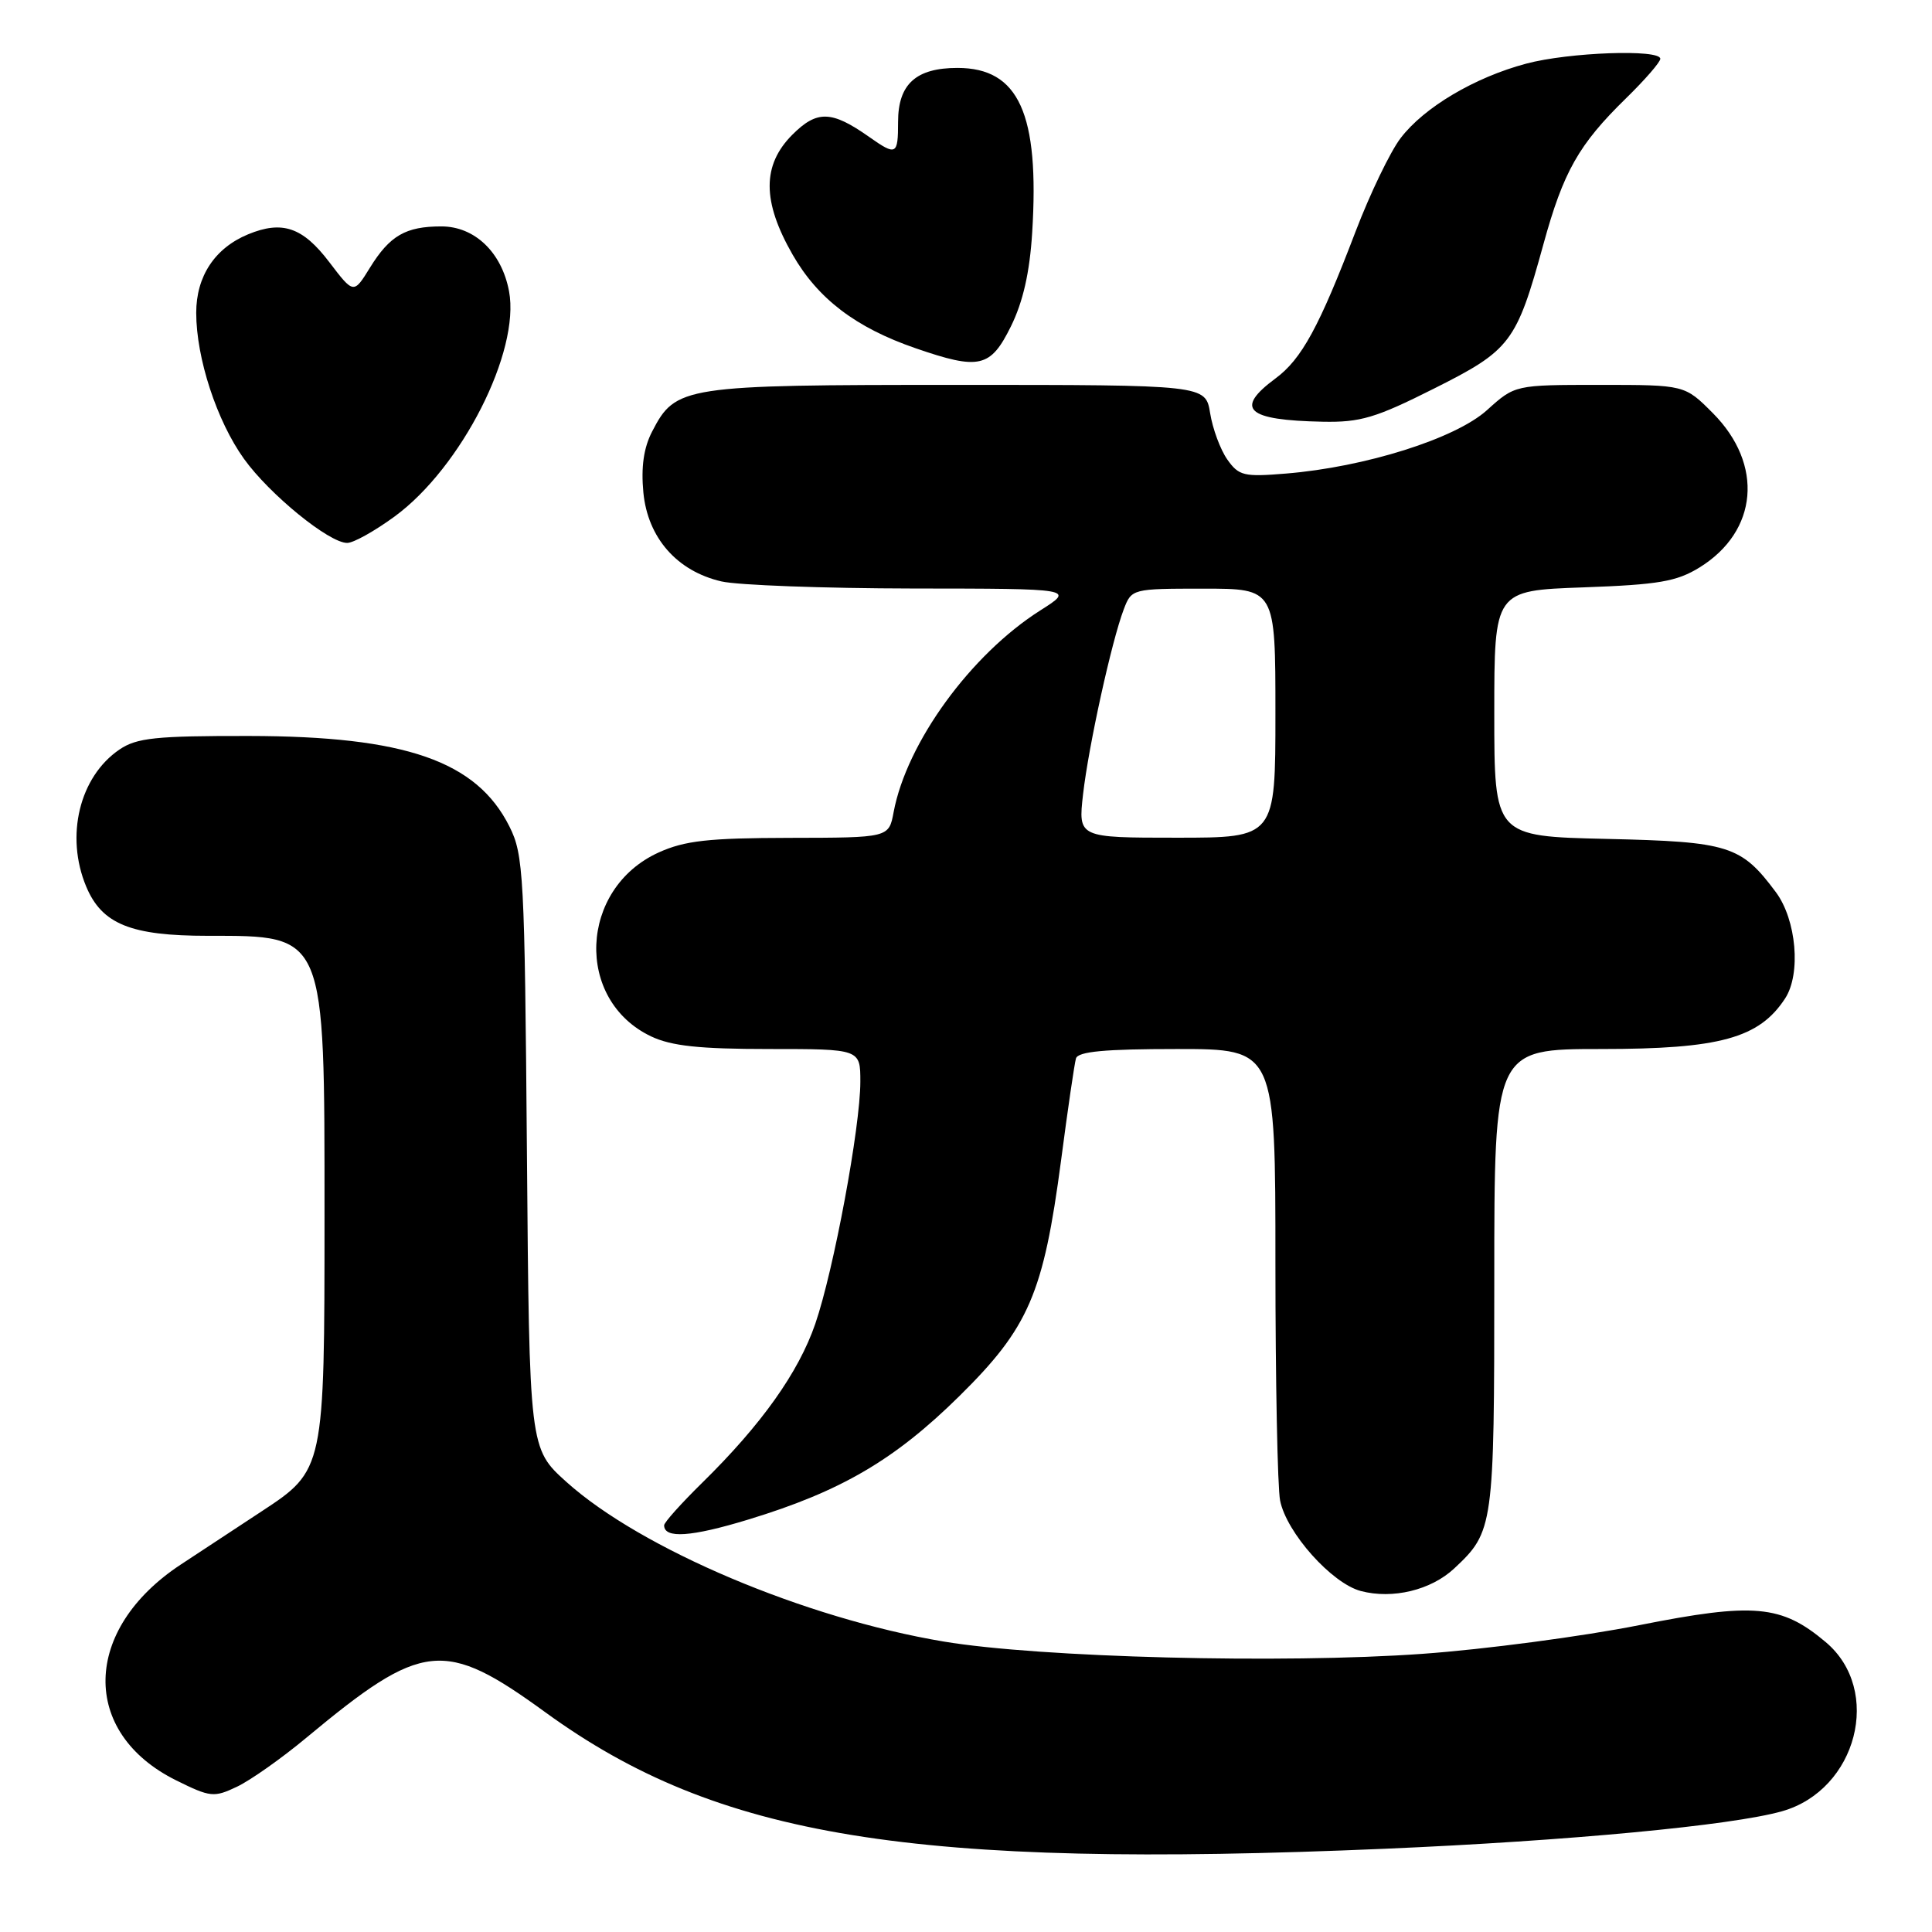 <?xml version="1.0" encoding="UTF-8" standalone="no"?>
<!DOCTYPE svg PUBLIC "-//W3C//DTD SVG 1.1//EN" "http://www.w3.org/Graphics/SVG/1.1/DTD/svg11.dtd" >
<svg xmlns="http://www.w3.org/2000/svg" xmlns:xlink="http://www.w3.org/1999/xlink" version="1.1" viewBox="0 0 256 256">
 <g >
 <path fill="currentColor"
d=" M 183.50 244.97 C 207.80 243.93 229.50 241.88 236.13 240.00 C 246.07 237.18 249.49 223.96 241.92 217.59 C 236.05 212.64 232.42 212.32 217.17 215.35 C 209.65 216.84 196.75 218.55 188.50 219.14 C 170.03 220.47 137.74 219.64 125.03 217.51 C 106.65 214.43 84.93 205.24 75.06 196.37 C 70.14 191.94 70.14 191.94 69.82 152.72 C 69.52 115.86 69.38 113.26 67.50 109.51 C 63.15 100.83 53.71 97.55 33.00 97.52 C 20.64 97.50 18.11 97.77 15.84 99.31 C 10.53 102.91 8.62 110.77 11.42 117.47 C 13.50 122.45 17.33 124.00 27.52 124.00 C 43.20 124.00 43.00 123.53 43.00 161.05 C 43.00 194.67 42.97 194.81 34.67 200.26 C 31.82 202.13 27.00 205.30 23.94 207.32 C 10.91 215.91 10.62 229.59 23.33 235.90 C 27.89 238.16 28.35 238.20 31.42 236.74 C 33.20 235.89 37.33 232.98 40.58 230.27 C 56.02 217.43 58.84 217.13 72.28 226.90 C 95.10 243.48 120.78 247.65 183.50 244.97 Z  M 192.69 207.83 C 197.91 202.95 198.00 202.34 198.00 169.55 C 198.00 139.00 198.00 139.00 212.18 139.00 C 227.87 139.00 233.09 137.57 236.53 132.31 C 238.67 129.05 238.04 121.87 235.30 118.20 C 230.70 112.03 229.09 111.53 212.93 111.16 C 198.00 110.82 198.00 110.82 198.00 94.53 C 198.00 78.25 198.00 78.25 209.80 77.83 C 219.79 77.47 222.16 77.06 225.20 75.19 C 232.96 70.39 233.72 61.54 226.97 54.75 C 223.24 51.00 223.24 51.00 211.99 51.00 C 200.74 51.00 200.74 51.00 197.04 54.34 C 192.86 58.12 180.90 61.89 170.39 62.75 C 164.82 63.21 164.15 63.05 162.62 60.88 C 161.70 59.57 160.68 56.81 160.35 54.75 C 159.74 51.00 159.74 51.00 126.82 51.00 C 90.48 51.00 89.53 51.15 86.41 57.18 C 85.29 59.34 84.93 61.88 85.25 65.26 C 85.83 71.26 89.70 75.68 95.59 77.04 C 97.74 77.54 109.15 77.96 120.95 77.98 C 142.39 78.00 142.39 78.00 137.85 80.88 C 128.63 86.73 120.14 98.40 118.41 107.61 C 117.78 111.00 117.78 111.00 104.64 111.02 C 93.85 111.04 90.74 111.39 87.27 112.96 C 76.73 117.75 76.13 132.51 86.28 137.33 C 88.97 138.60 92.67 139.00 101.90 139.00 C 114.00 139.00 114.00 139.00 114.00 143.33 C 114.00 149.35 110.47 168.31 108.03 175.41 C 105.81 181.86 100.90 188.76 93.06 196.46 C 90.28 199.19 88.00 201.73 88.00 202.11 C 88.00 203.90 91.58 203.66 99.18 201.34 C 111.43 197.61 118.54 193.45 127.11 185.00 C 136.33 175.91 138.26 171.42 140.60 153.74 C 141.48 147.01 142.37 140.94 142.57 140.25 C 142.84 139.33 146.40 139.00 155.97 139.00 C 169.00 139.00 169.00 139.00 169.00 167.38 C 169.00 182.98 169.28 197.14 169.62 198.83 C 170.47 203.09 176.46 209.80 180.32 210.82 C 184.54 211.93 189.62 210.70 192.69 207.83 Z  M 52.30 68.43 C 61.15 61.94 68.95 46.57 67.45 38.59 C 66.48 33.43 62.90 30.00 58.48 30.00 C 53.75 30.00 51.65 31.22 49.02 35.47 C 46.86 38.97 46.86 38.97 43.63 34.73 C 40.11 30.10 37.40 29.18 32.87 31.05 C 28.46 32.88 26.00 36.61 26.00 41.45 C 26.00 47.45 28.73 55.79 32.33 60.80 C 35.70 65.50 43.60 71.94 46.00 71.94 C 46.83 71.95 49.66 70.36 52.30 68.43 Z  M 189.99 51.50 C 200.18 46.39 200.92 45.41 204.51 32.37 C 207.16 22.73 209.18 19.16 215.44 13.04 C 217.95 10.59 220.00 8.23 220.00 7.79 C 220.00 6.49 207.89 6.92 202.24 8.43 C 195.40 10.25 188.70 14.22 185.59 18.30 C 184.22 20.09 181.54 25.66 179.62 30.68 C 174.80 43.32 172.47 47.60 168.99 50.16 C 163.54 54.20 165.17 55.68 175.27 55.88 C 180.24 55.98 182.28 55.38 189.99 51.50 Z  M 133.95 43.25 C 135.56 39.98 136.44 36.11 136.77 30.82 C 137.75 15.07 135.00 9.00 126.87 9.00 C 121.37 9.00 119.00 11.15 119.00 16.15 C 119.00 20.56 118.77 20.68 115.15 18.13 C 110.19 14.64 108.26 14.58 104.99 17.85 C 100.97 21.88 100.98 26.69 105.03 33.75 C 108.38 39.59 113.39 43.41 121.31 46.14 C 129.77 49.06 131.24 48.73 133.95 43.25 Z  M 143.51 105.25 C 144.25 98.81 147.30 84.95 148.90 80.75 C 149.94 78.02 150.01 78.00 159.48 78.00 C 169.00 78.00 169.00 78.00 169.00 94.50 C 169.00 111.00 169.00 111.00 155.93 111.00 C 142.86 111.00 142.86 111.00 143.51 105.25 Z "/>
</g>
</svg>